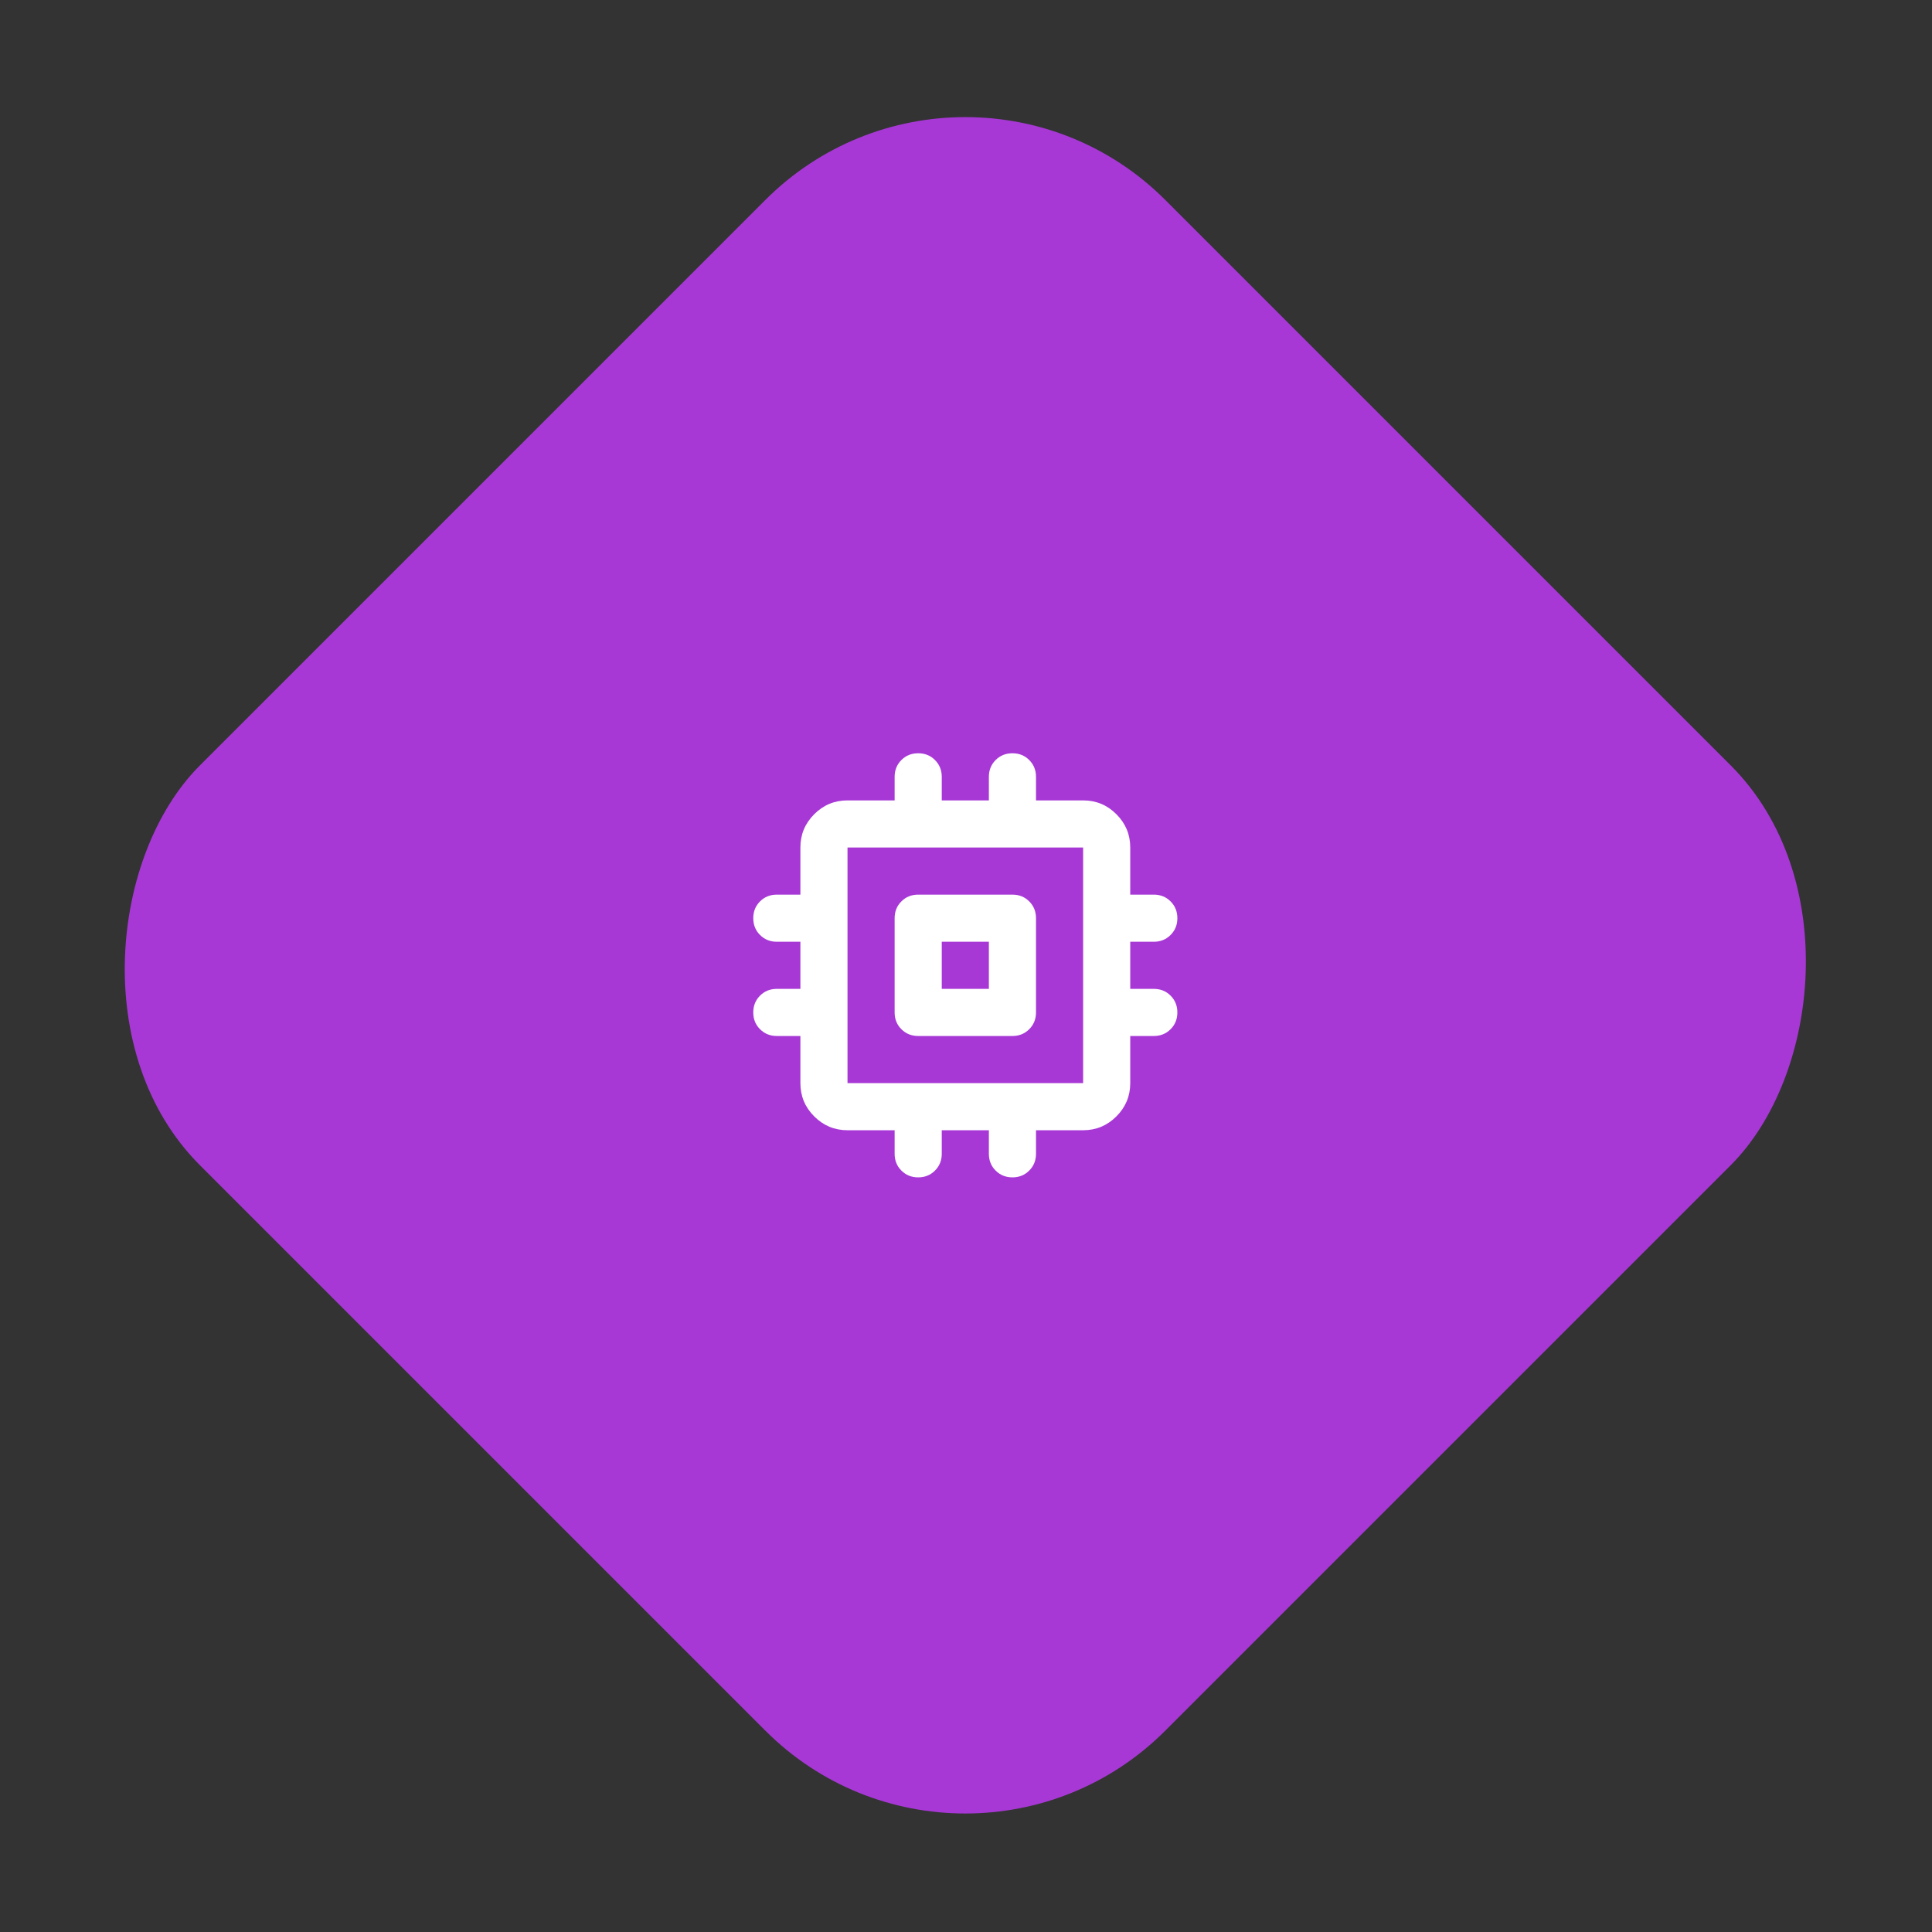 <svg width="82" height="82" viewBox="0 0 82 82" fill="none" xmlns="http://www.w3.org/2000/svg">
<rect x="0" y="0" width="82" height="82" fill="#333333" stroke="none"/>
<rect x="40.971" width="57.941" height="57.941" rx="12" transform="rotate(45 40.971 0)" fill="#A738D6"/>
<path d="M37.971 42.971V38.971C37.971 38.687 38.066 38.45 38.258 38.258C38.45 38.066 38.687 37.971 38.971 37.971H42.971C43.254 37.971 43.492 38.066 43.683 38.258C43.875 38.45 43.971 38.687 43.971 38.971V42.971C43.971 43.254 43.875 43.492 43.683 43.683C43.492 43.875 43.254 43.971 42.971 43.971H38.971C38.687 43.971 38.45 43.875 38.258 43.683C38.066 43.492 37.971 43.254 37.971 42.971ZM39.971 41.971H41.971V39.971H39.971V41.971ZM37.971 48.971V47.971H35.971C35.421 47.971 34.95 47.775 34.558 47.383C34.166 46.992 33.971 46.521 33.971 45.971V43.971H32.971C32.687 43.971 32.45 43.875 32.258 43.683C32.066 43.492 31.971 43.254 31.971 42.971C31.971 42.687 32.066 42.45 32.258 42.258C32.45 42.066 32.687 41.971 32.971 41.971H33.971V39.971H32.971C32.687 39.971 32.45 39.875 32.258 39.683C32.066 39.492 31.971 39.254 31.971 38.971C31.971 38.687 32.066 38.45 32.258 38.258C32.45 38.066 32.687 37.971 32.971 37.971H33.971V35.971C33.971 35.421 34.166 34.95 34.558 34.558C34.95 34.166 35.421 33.971 35.971 33.971H37.971V32.971C37.971 32.687 38.066 32.45 38.258 32.258C38.45 32.066 38.687 31.971 38.971 31.971C39.254 31.971 39.492 32.066 39.683 32.258C39.875 32.45 39.971 32.687 39.971 32.971V33.971H41.971V32.971C41.971 32.687 42.066 32.45 42.258 32.258C42.45 32.066 42.687 31.971 42.971 31.971C43.254 31.971 43.492 32.066 43.683 32.258C43.875 32.45 43.971 32.687 43.971 32.971V33.971H45.971C46.521 33.971 46.992 34.166 47.383 34.558C47.775 34.95 47.971 35.421 47.971 35.971V37.971H48.971C49.254 37.971 49.492 38.066 49.683 38.258C49.875 38.45 49.971 38.687 49.971 38.971C49.971 39.254 49.875 39.492 49.683 39.683C49.492 39.875 49.254 39.971 48.971 39.971H47.971V41.971H48.971C49.254 41.971 49.492 42.066 49.683 42.258C49.875 42.45 49.971 42.687 49.971 42.971C49.971 43.254 49.875 43.492 49.683 43.683C49.492 43.875 49.254 43.971 48.971 43.971H47.971V45.971C47.971 46.521 47.775 46.992 47.383 47.383C46.992 47.775 46.521 47.971 45.971 47.971H43.971V48.971C43.971 49.254 43.875 49.492 43.683 49.683C43.492 49.875 43.254 49.971 42.971 49.971C42.687 49.971 42.45 49.875 42.258 49.683C42.066 49.492 41.971 49.254 41.971 48.971V47.971H39.971V48.971C39.971 49.254 39.875 49.492 39.683 49.683C39.492 49.875 39.254 49.971 38.971 49.971C38.687 49.971 38.45 49.875 38.258 49.683C38.066 49.492 37.971 49.254 37.971 48.971ZM45.971 45.971V35.971H35.971V45.971H45.971Z" fill="white"/>
</svg>
